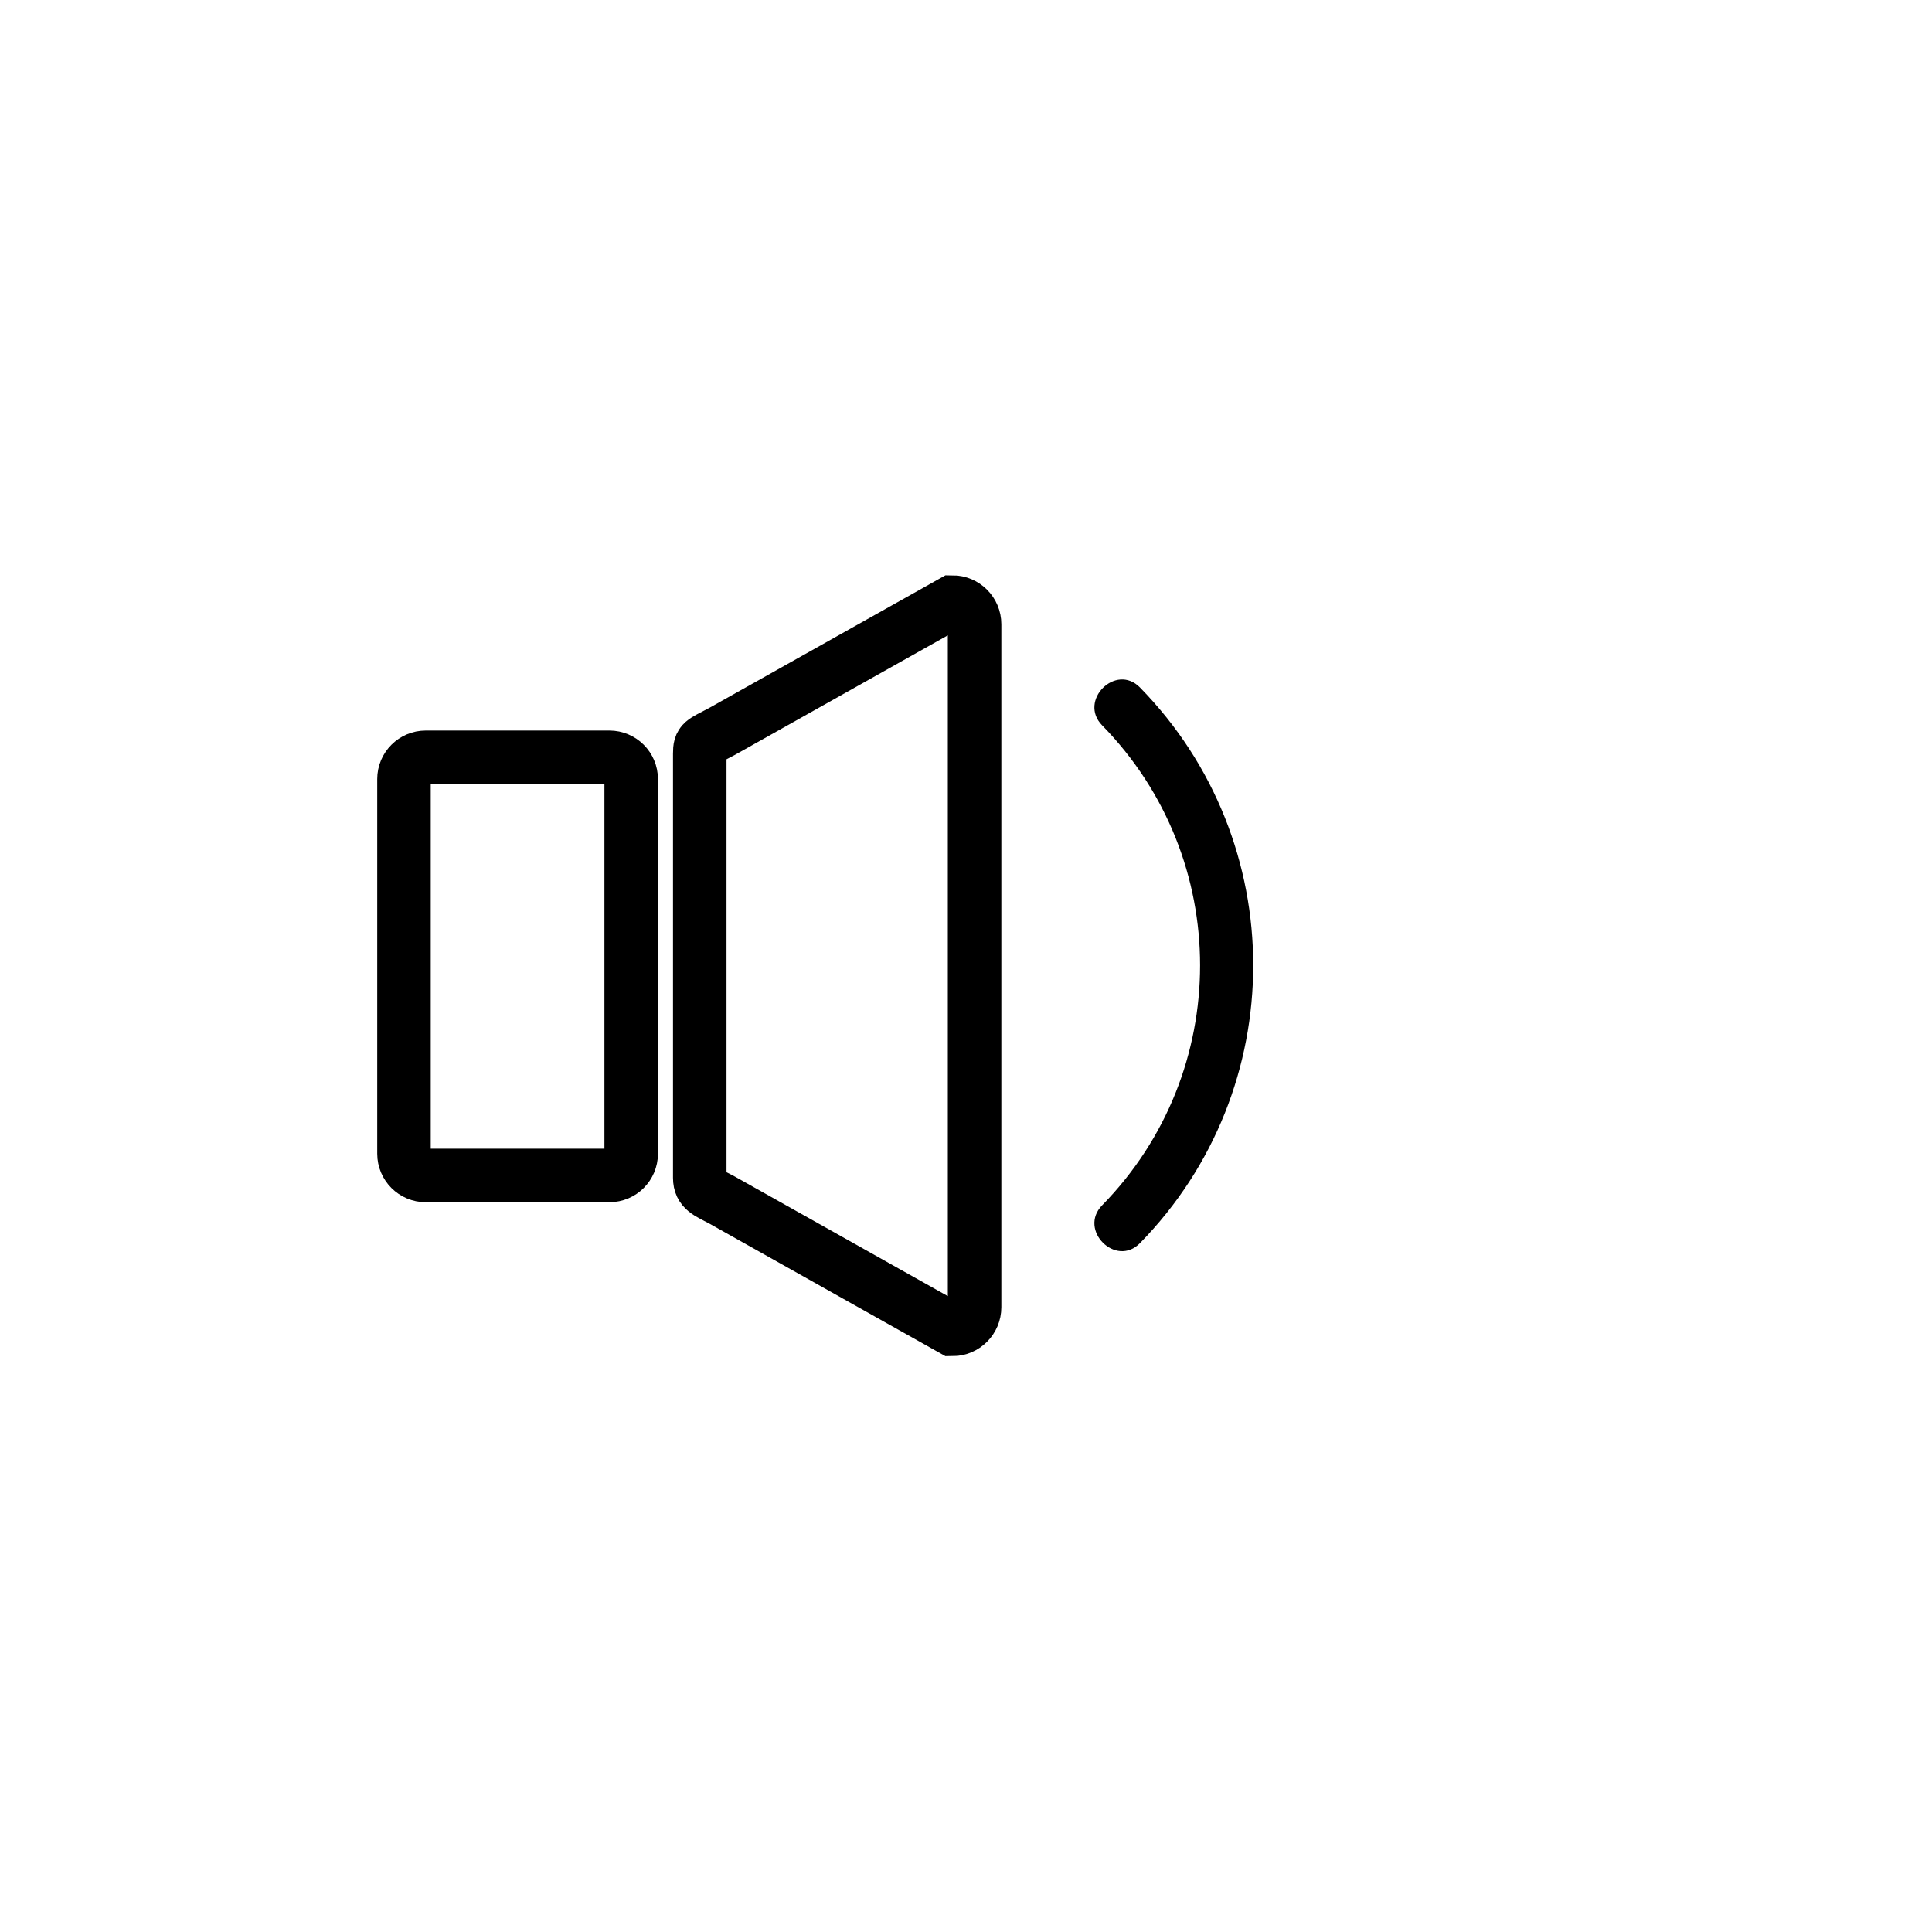 <?xml version="1.0" encoding="iso-8859-1"?>
<!-- Generator: Adobe Illustrator 16.0.0, SVG Export Plug-In . SVG Version: 6.00 Build 0)  -->
<!DOCTYPE svg PUBLIC "-//W3C//DTD SVG 1.1//EN" "http://www.w3.org/Graphics/SVG/1.1/DTD/svg11.dtd">
<svg version="1.1" xmlns="http://www.w3.org/2000/svg" xmlns:xlink="http://www.w3.org/1999/xlink" x="0px" y="0px" width="361px"
	 height="361px" viewBox="0 0 361 361" style="enable-background:new 0 0 361 361;" xml:space="preserve">
<g id="audio_x5F_volume_x5F_low">
	<path style="fill:none;stroke:#000000;stroke-width:10;stroke-miterlimit:10;" d="M75.486,215.572c0,2.246,1.82,4.065,4.065,4.065
		h34.323c2.245,0,4.065-1.819,4.065-4.065V145.57c0-2.244-1.82-4.064-4.065-4.064H79.551c-2.245,0-4.065,1.82-4.065,4.064V215.572z"
		/>
	<path style="fill:none;stroke:#000000;stroke-width:10;stroke-miterlimit:10;" d="M182.104,244.256
		c0,2.289-1.855,4.145-4.145,4.145l-43.063-24.179c-2.604-1.376-4.145-1.856-4.145-4.146v-79.252c0-2.289,0.426-2.168,4.145-4.145
		l43.063-24.179c2.29,0,4.145,1.855,4.145,4.145V244.256z"/>
	<g>
		<g>
			<path style="fill:#000000;" d="M205.938,135.532c24.4,24.918,24.401,64.764,0,89.683c-4.514,4.608,2.553,11.684,7.07,7.07
				c28.209-28.807,28.209-75.017,0-103.824C208.49,123.848,201.424,130.923,205.938,135.532L205.938,135.532z"/>
		</g>
	</g>
</g>
<g id="Ebene_1">
</g>
</svg>
